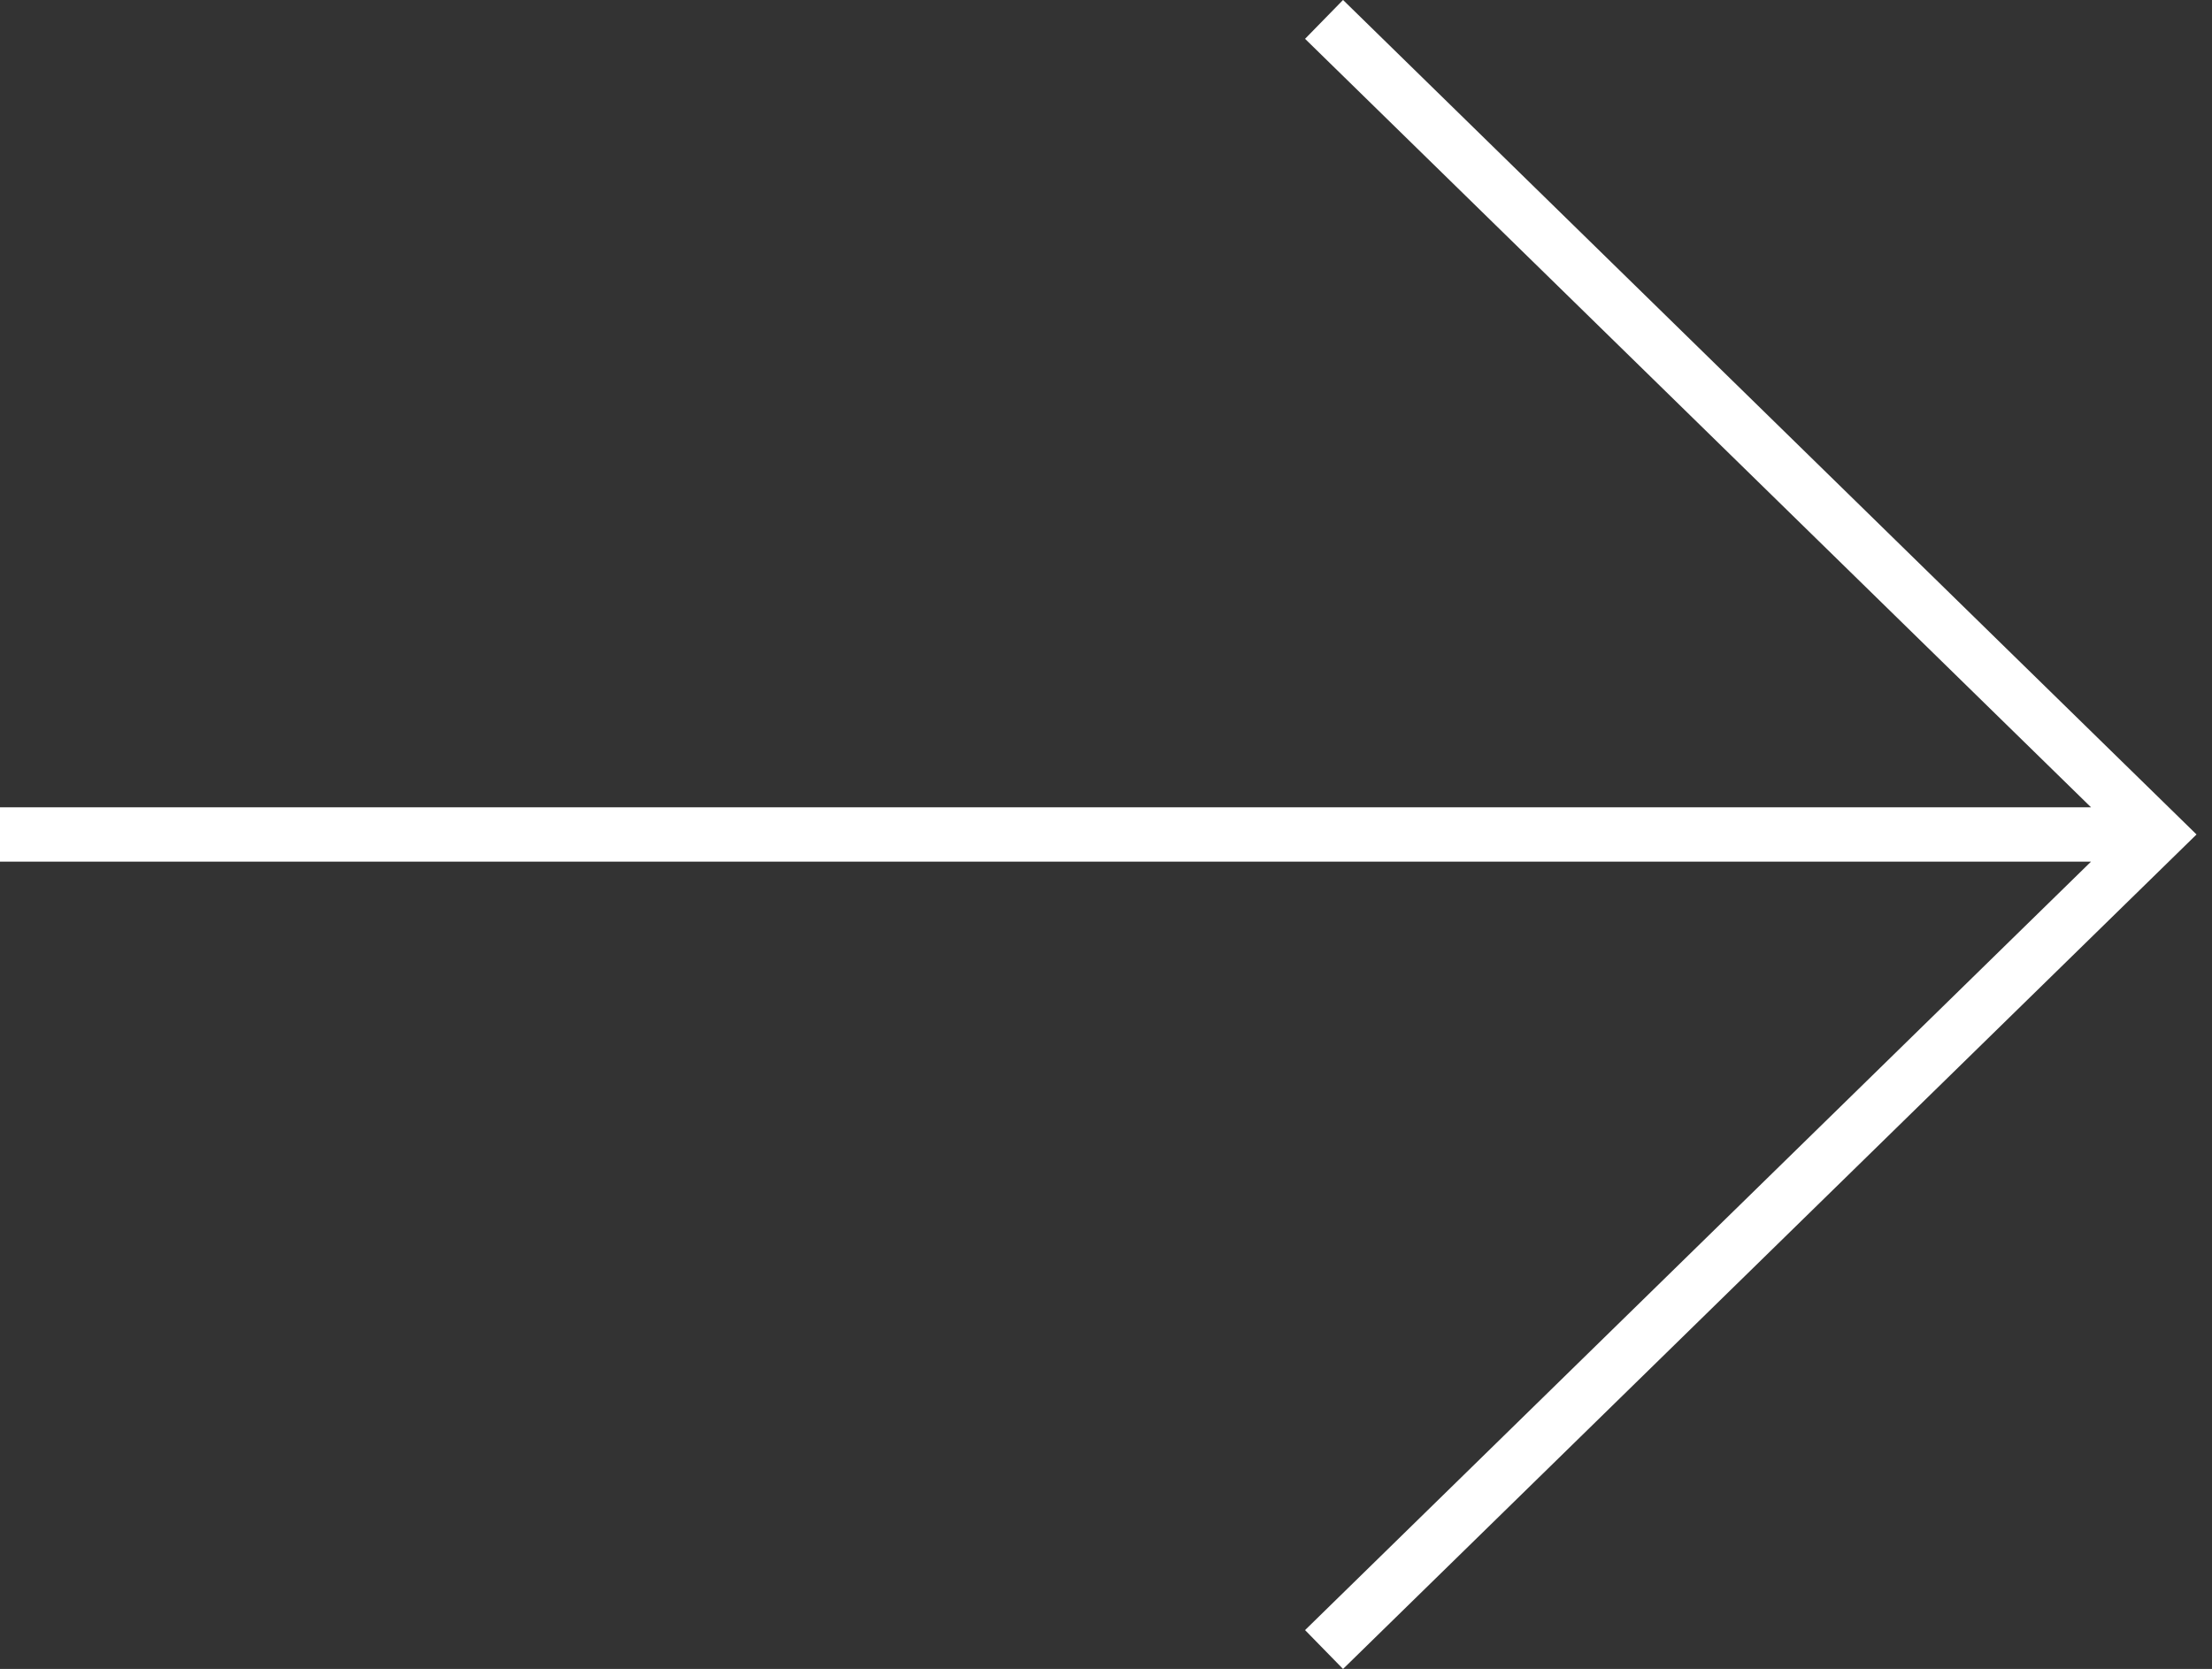 <svg xmlns="http://www.w3.org/2000/svg" width="40.715" height="30.714"><rect width="100%" height="100%" fill="#333333" stroke="none"/><g fill="none" stroke="#FFF" stroke-miterlimit="10"><path d="M-.285 15.357h40M24.371 30.357l15.344-15-15.344-15"/></g></svg>